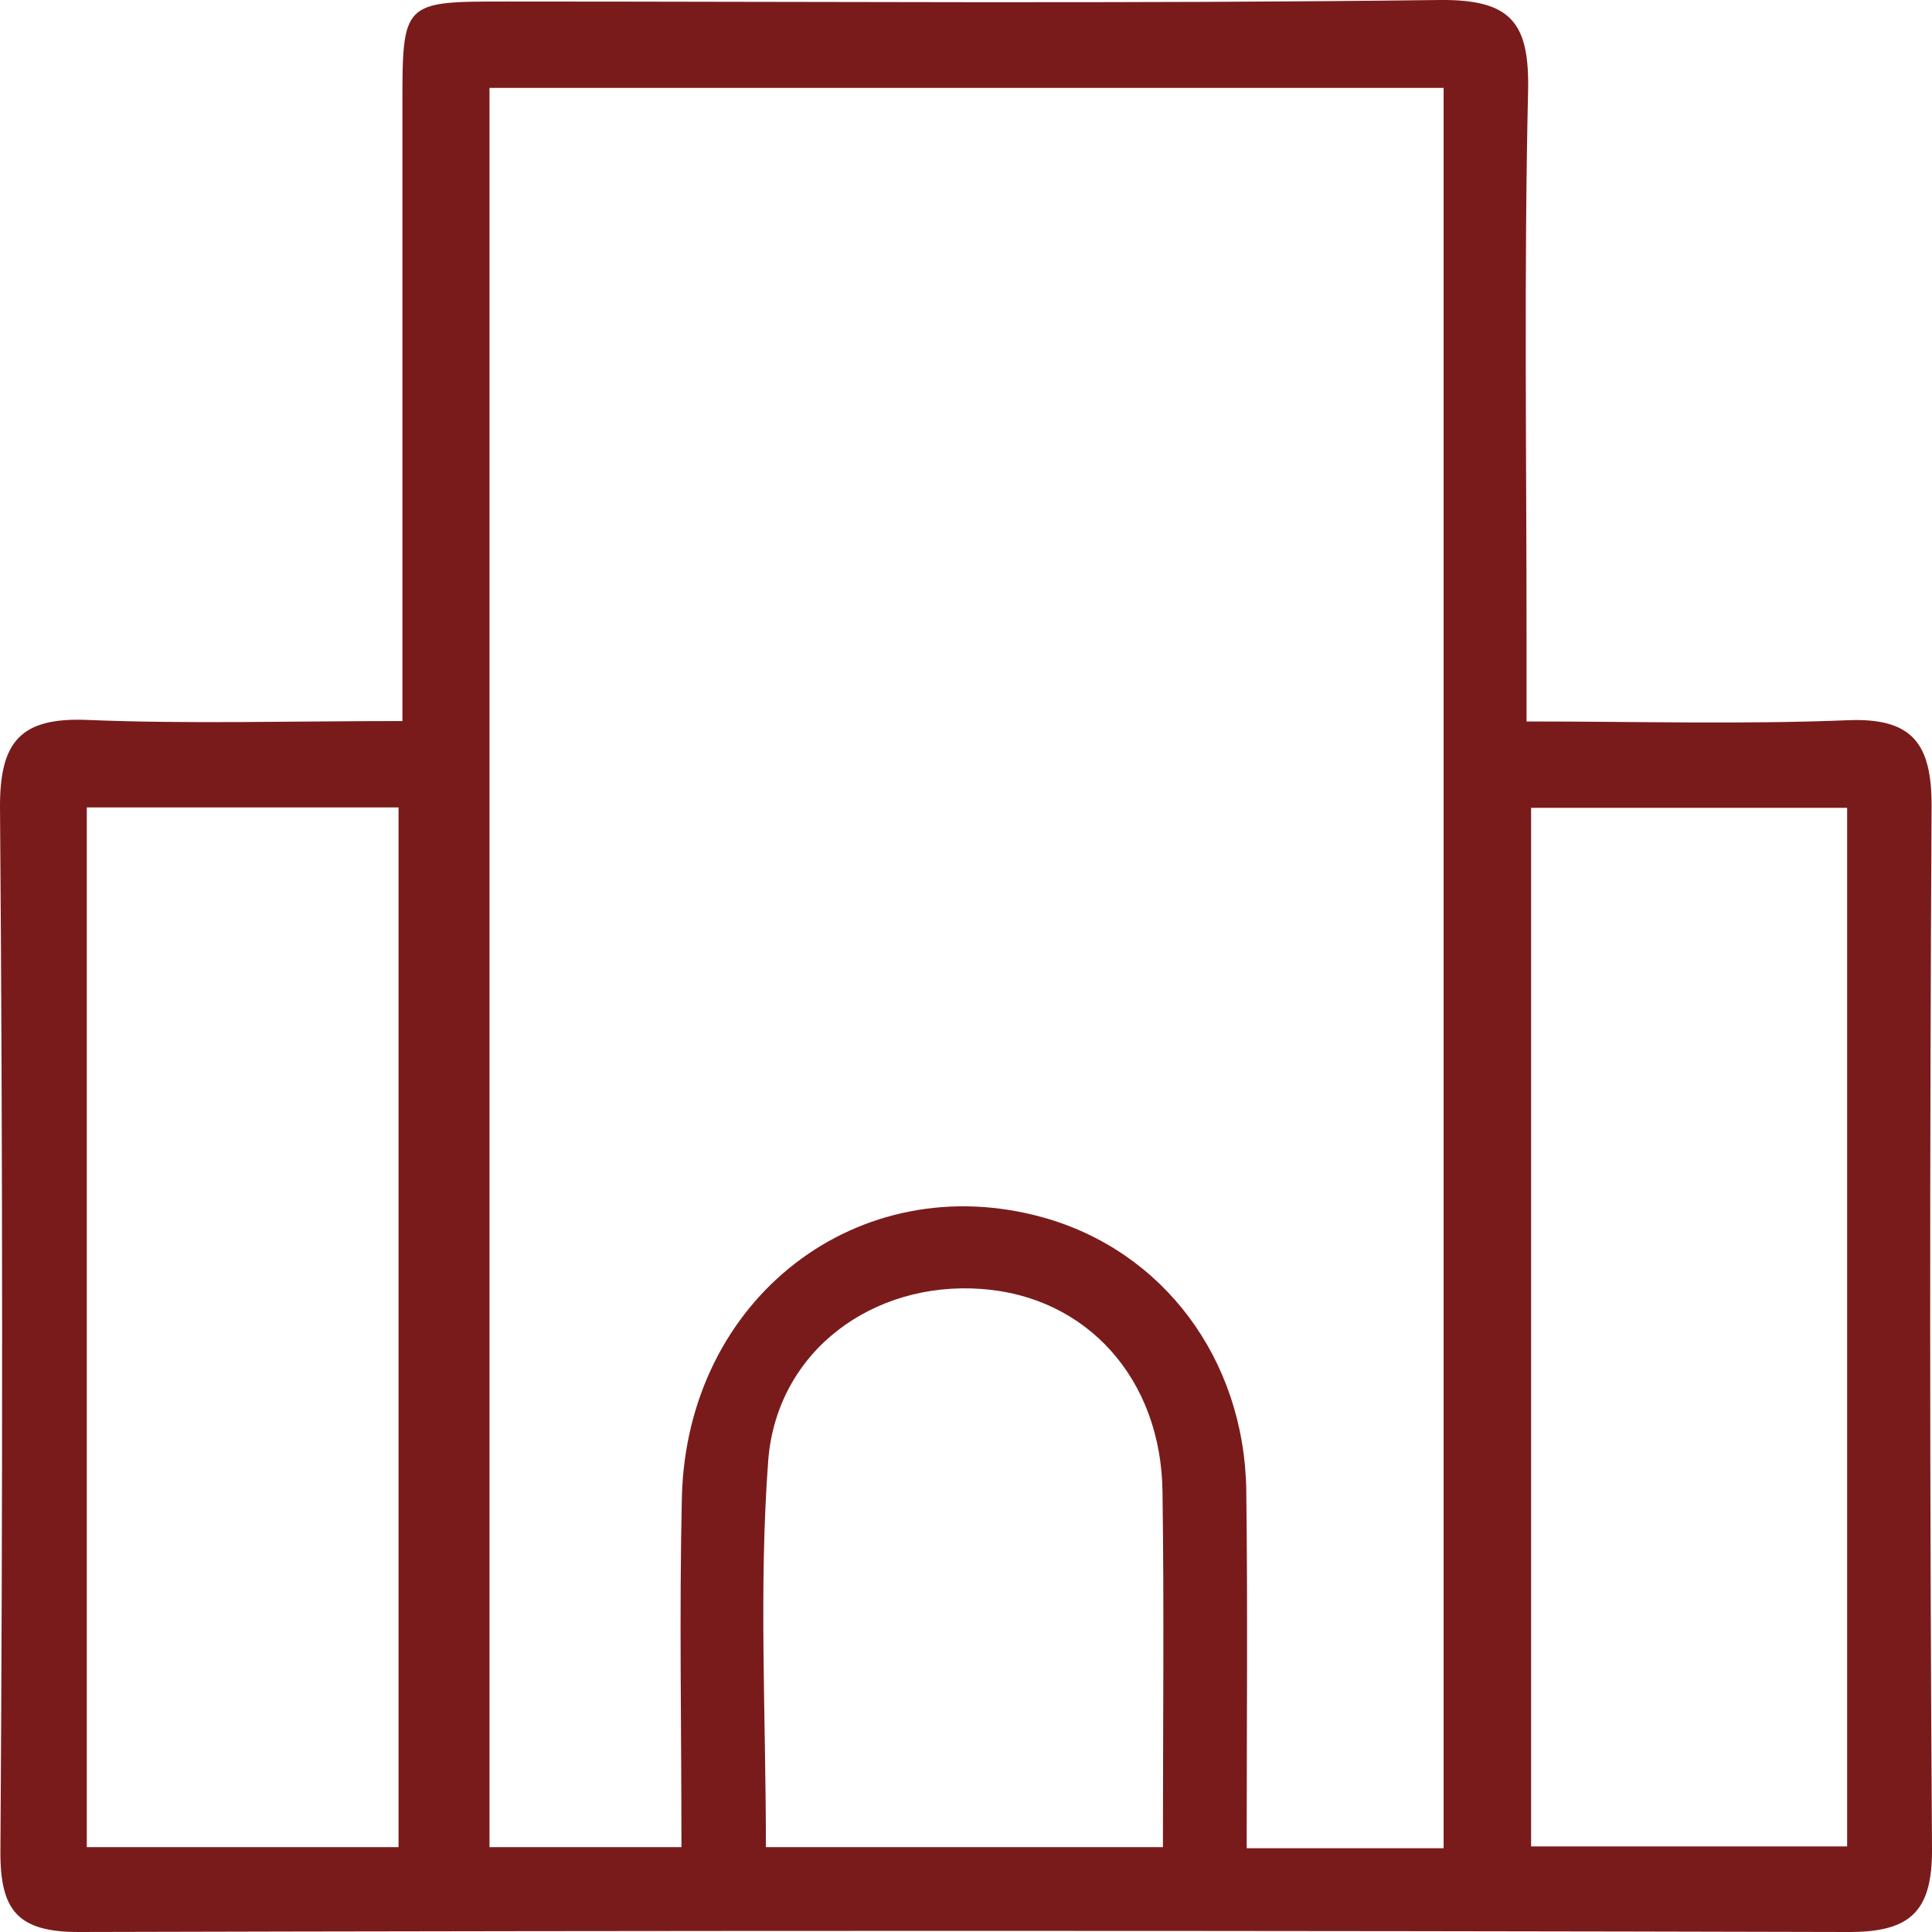 <svg width="14" height="14" viewBox="0 0 14 14" fill="none" xmlns="http://www.w3.org/2000/svg">
<path d="M2.916 5.225C2.916 3.712 2.916 2.245 2.916 0.782C2.916 0.008 2.913 0.011 3.675 0.011C5.929 0.011 8.18 0.028 10.433 0C10.954 -0.005 11.084 0.167 11.073 0.662C11.043 1.981 11.062 3.297 11.062 4.616C11.062 4.797 11.062 4.977 11.062 5.228C11.869 5.228 12.631 5.25 13.391 5.219C13.861 5.2 13.997 5.392 13.997 5.837C13.983 8.358 13.983 10.876 14 13.396C14.003 13.858 13.839 14.003 13.385 14C9.114 13.989 4.841 13.989 0.57 14C0.131 14 3.71377e-05 13.847 0.003 13.413C0.02 10.892 0.02 8.372 3.71375e-05 5.854C-0.003 5.372 0.15 5.197 0.634 5.217C1.366 5.247 2.101 5.225 2.916 5.225ZM10.461 13.393C10.461 9.126 10.461 4.883 10.461 0.637C8.13 0.637 5.837 0.637 3.547 0.637C3.547 4.908 3.547 9.14 3.547 13.385C4.018 13.385 4.457 13.385 4.938 13.385C4.938 12.517 4.922 11.685 4.941 10.853C4.975 9.407 6.221 8.45 7.559 8.822C8.427 9.064 9.017 9.846 9.031 10.8C9.042 11.66 9.034 12.523 9.034 13.393C9.548 13.393 9.991 13.393 10.461 13.393ZM11.095 13.38C11.902 13.38 12.645 13.38 13.385 13.38C13.385 10.848 13.385 8.355 13.385 5.854C12.606 5.854 11.863 5.854 11.095 5.854C11.095 8.374 11.095 10.864 11.095 13.38ZM0.629 5.851C0.629 8.383 0.629 10.873 0.629 13.385C1.399 13.385 2.137 13.385 2.888 13.385C2.888 10.859 2.888 8.366 2.888 5.851C2.131 5.851 1.405 5.851 0.629 5.851ZM5.55 13.385C6.541 13.385 7.465 13.385 8.427 13.385C8.427 12.503 8.436 11.657 8.424 10.814C8.416 9.991 7.874 9.393 7.109 9.34C6.33 9.284 5.631 9.785 5.567 10.581C5.498 11.502 5.55 12.431 5.55 13.385Z" fill="#7A1B1B"/>
</svg>
